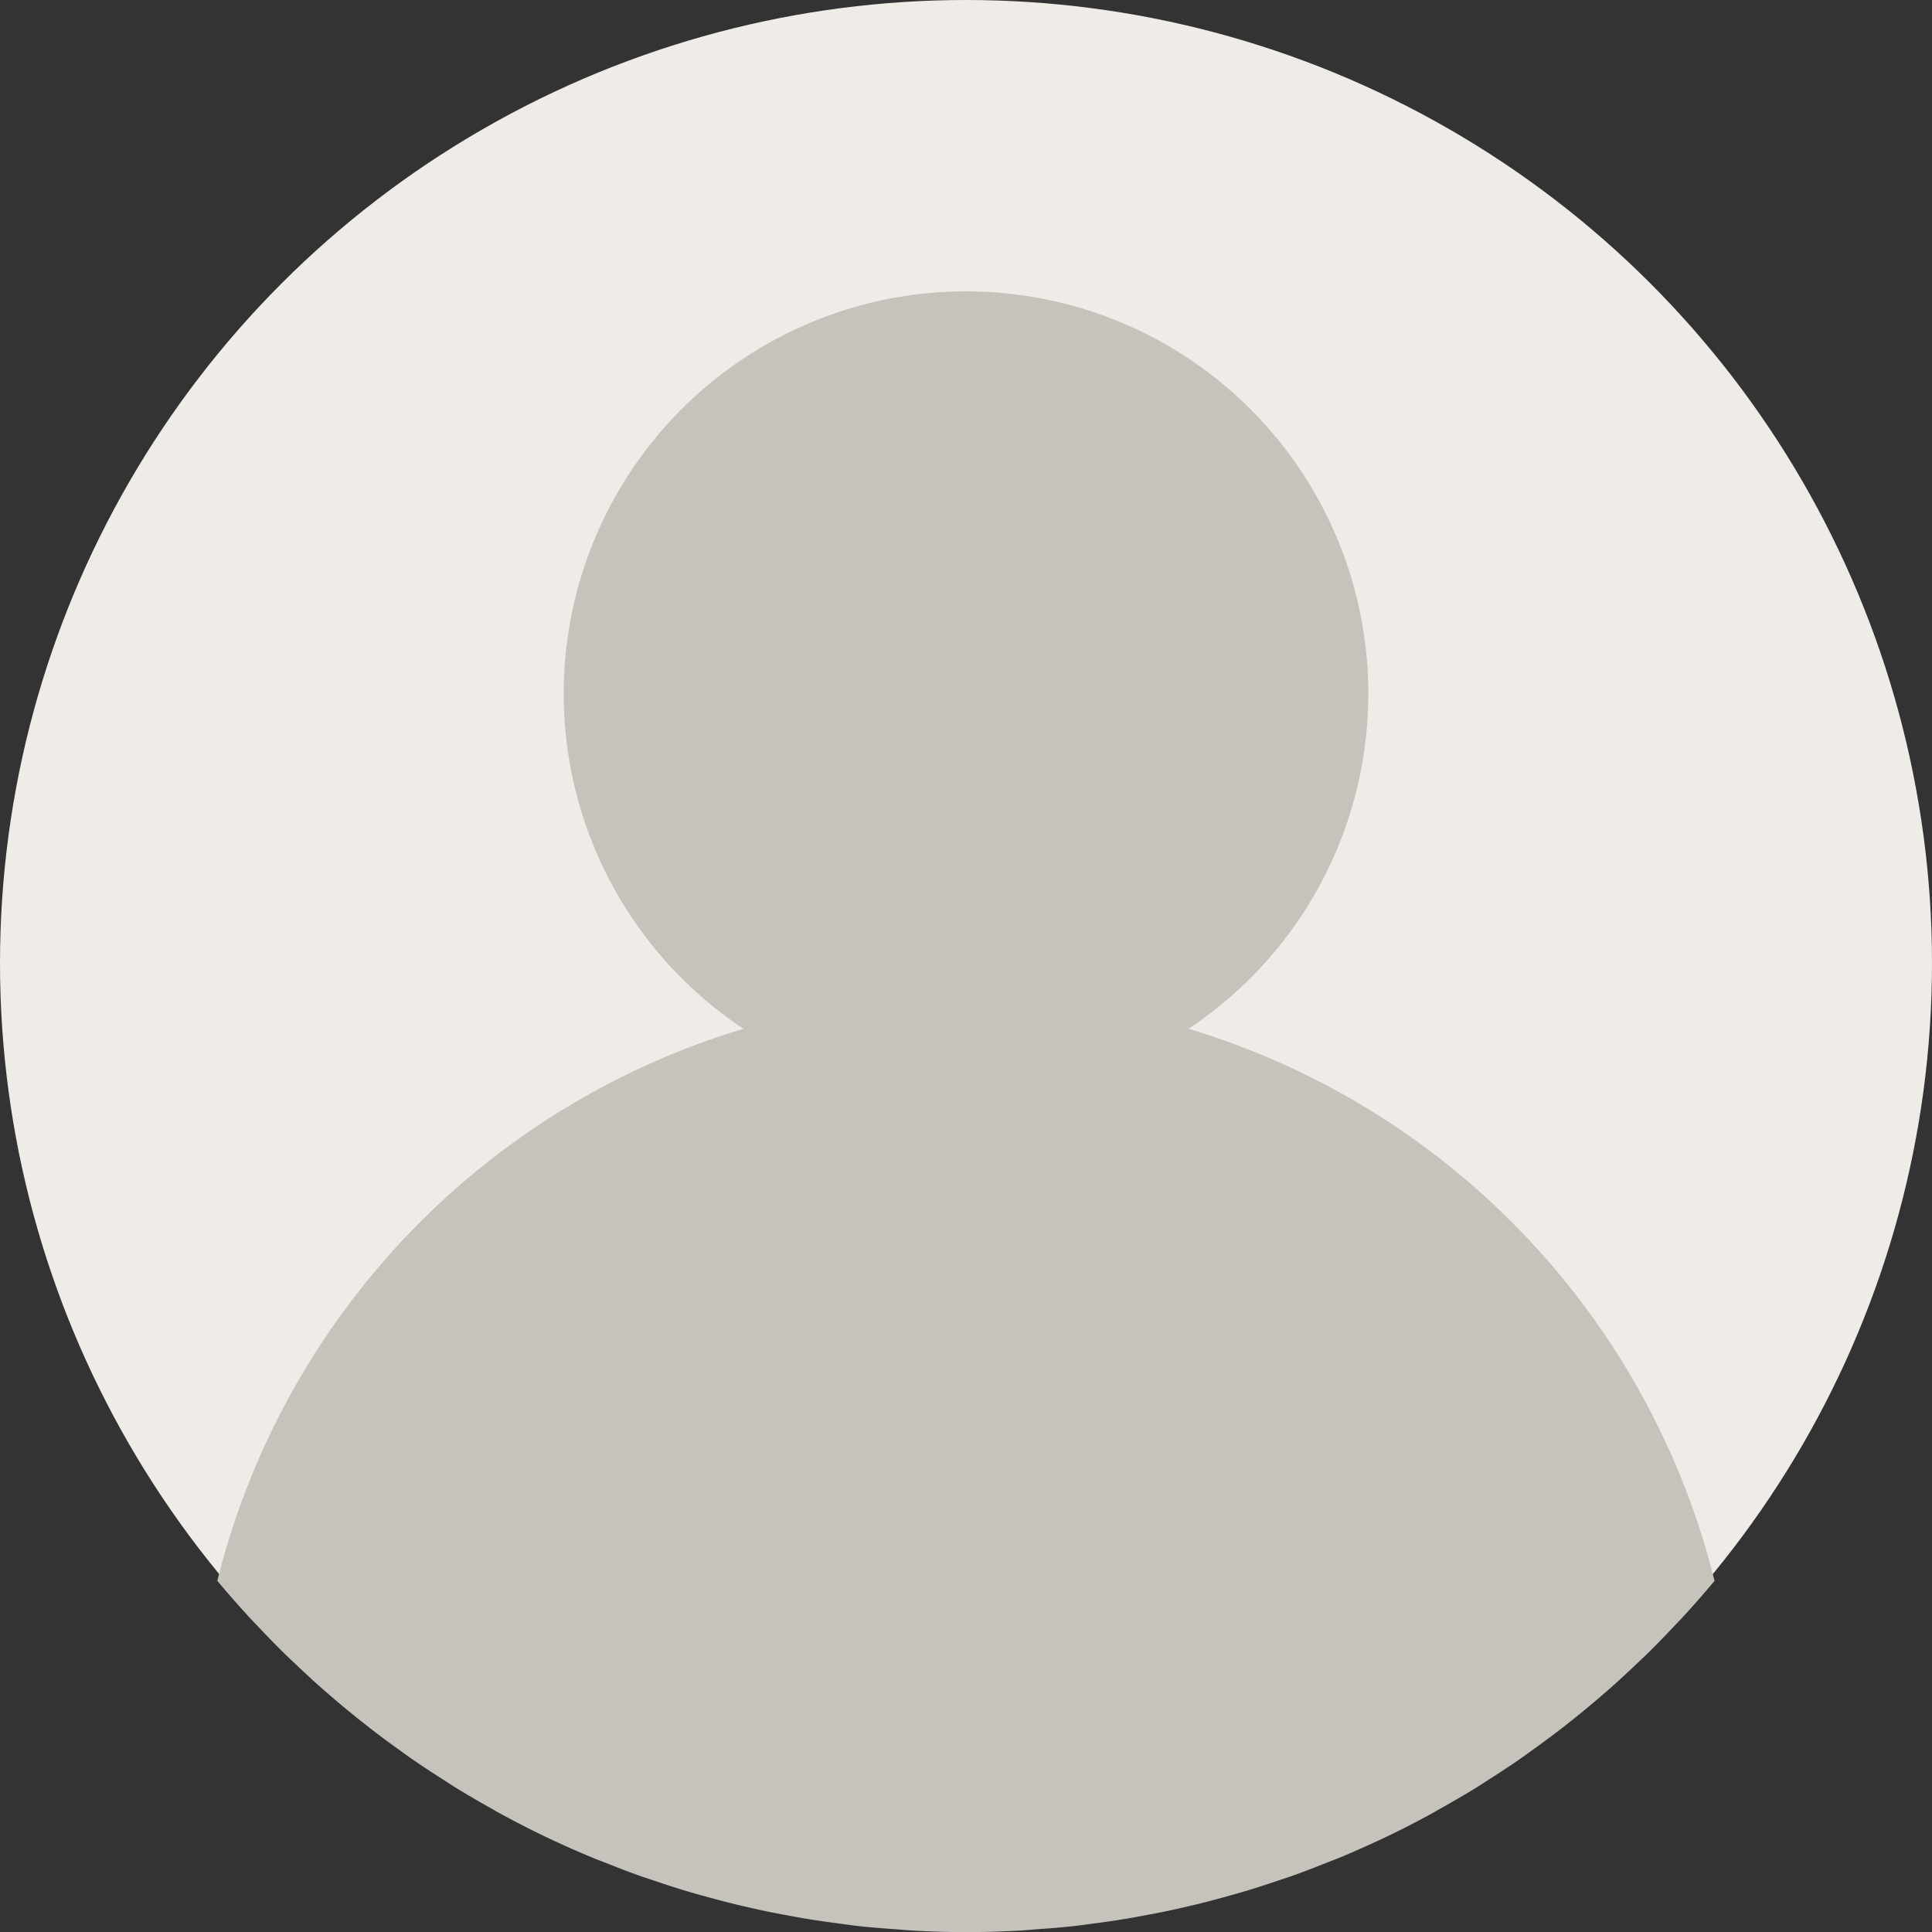 <svg xmlns="http://www.w3.org/2000/svg" width="84" height="84" viewBox="0 0 84 84">
    <rect x="0" y="0" width="84" height="84" fill="#333333" stroke="none"/>
    <defs>
        <style>
            .cls-1{fill:#f9ede0}
        </style>
    </defs>
    <g id="user_pic" transform="translate(-.165 -.165)">
        <g id="Group_5809" transform="translate(54.293 81.161)">
            <path id="Path_3111" d="M299.9 451.92c-.439.148-.881.292-1.326.425.448-.134.889-.278 1.326-.425z" class="cls-1" transform="translate(-298.576 -451.112)"/>
            <path id="Path_3112" d="M311.551 447.472c-.474.189-.948.375-1.431.547.48-.173.958-.358 1.431-.547z" class="cls-1" transform="translate(-308.022 -447.472)"/>
        </g>
        <ellipse id="Ellipse_1239" cx="42" cy="41.876" fill="#efece8" rx="42" ry="41.876" transform="translate(.165 .165)"/>
        <g id="Group_5810" transform="translate(23.926 80.025)">
            <path id="Path_3113" d="M288.037 455.584q-.646.179-1.3.339.655-.16 1.3-.339z" class="cls-1" transform="translate(-258.548 -452.974)"/>
            <path id="Path_3114" d="M208.279 462.739c-.515-.036-1.028-.076-1.535-.131.509.055 1.022.092 1.535.131z" class="cls-1" transform="translate(-193.096 -458.721)"/>
            <path id="Path_3115" d="M171.4 455.915q-.654-.159-1.3-.339.644.181 1.3.339z" class="cls-1" transform="translate(-163.109 -452.967)"/>
            <path id="Path_3116" d="M195.745 461.116c-.461-.06-.92-.122-1.377-.2.455.078.916.139 1.377.2z" class="cls-1" transform="translate(-182.969 -457.34)"/>
            <path id="Path_3117" d="M221.592 463.705c-.776 0-1.546-.025-2.312-.065.766.041 1.535.065 2.312.065z" class="cls-1" transform="translate(-203.353 -459.566)"/>
            <path id="Path_3118" d="M183.479 458.841c-.442-.081-.883-.169-1.319-.265.44.096.877.183 1.319.265z" class="cls-1" transform="translate(-172.98 -455.422)"/>
            <path id="Path_3119" d="M133.863 442.22q-.984-.412-1.943-.868.96.458 1.943.868z" class="cls-1" transform="translate(-131.872 -441.329)"/>
            <path id="Path_3120" d="M147.431 448.019c-.481-.173-.957-.358-1.431-.547.474.189.95.374 1.431.547z" class="cls-1" transform="translate(-143.393 -446.336)"/>
            <path id="Path_3121" d="M234.312 463.64c-.766.041-1.536.065-2.312.065.776 0 1.546-.024 2.312-.065z" class="cls-1" transform="translate(-213.761 -459.566)"/>
            <path id="Path_3122" d="M250.344 462.608c-.509.055-1.022.095-1.536.131.513-.039 1.027-.076 1.536-.131z" class="cls-1" transform="translate(-227.514 -458.721)"/>
            <path id="Path_3123" d="M275.911 458.576c-.438.1-.877.183-1.319.265.441-.082.881-.169 1.319-.265z" class="cls-1" transform="translate(-248.612 -455.422)"/>
            <path id="Path_3124" d="M263.441 460.912c-.457.074-.916.137-1.377.2.459-.063.92-.125 1.377-.2z" class="cls-1" transform="translate(-238.361 -457.333)"/>
            <path id="Path_3125" d="M323.326 441.368q-.953.456-1.934.865c.653-.273 1.298-.56 1.934-.865z" class="cls-1" transform="translate(-286.905 -441.342)"/>
            <path id="Path_3126" d="M159.454 452.345c-.446-.134-.887-.278-1.326-.425.439.147.88.291 1.326.425z" class="cls-1" transform="translate(-153.316 -449.976)"/>
            <path id="Path_3127" d="M318.617 446.128c-.2.086-.412.161-.617.243.2-.082.411-.157.617-.243z" class="cls-1" transform="translate(-284.13 -445.237)"/>
            <path id="Path_3128" d="M332.09 441.224l-.058.026c.019-.009.039-.016.058-.026z" class="cls-1" transform="translate(-295.611 -441.224)"/>
            <path id="Path_3129" d="M178.146 457.653l-.89-.2q.444.102.89.2z" class="cls-1" transform="translate(-168.968 -454.499)"/>
            <path id="Path_3130" d="M190.308 460.192c-.3-.049-.6-.1-.9-.16.301.055.599.112.9.16z" class="cls-1" transform="translate(-178.911 -456.613)"/>
            <path id="Path_3131" d="M215.935 463.385c-.249-.013-.5-.039-.743-.057.249.017.494.044.743.057z" class="cls-1" transform="translate(-200.008 -459.31)"/>
            <path id="Path_3132" d="M202.816 462.11c-.292-.032-.582-.073-.872-.11.291.038.58.078.872.11z" class="cls-1" transform="translate(-189.168 -458.224)"/>
            <path id="Path_3133" d="M131.705 441.254l-.049-.022z" class="cls-1" transform="translate(-131.656 -441.23)"/>
            <path id="Path_3134" d="M245.463 463.328c-.249.017-.494.044-.743.057.249-.013.494-.04.743-.057z" class="cls-1" transform="translate(-224.169 -459.31)"/>
            <path id="Path_3135" d="M294.747 454.256c-.282.084-.566.163-.851.241.285-.078.569-.157.851-.241z" class="cls-1" transform="translate(-264.407 -451.887)"/>
            <path id="Path_3136" d="M306.652 450.48c-.256.092-.515.174-.772.262.257-.088.52-.17.772-.262z" class="cls-1" transform="translate(-274.213 -448.798)"/>
            <path id="Path_3137" d="M143.233 446.379c-.205-.081-.413-.159-.617-.243.204.084.411.164.617.243z" class="cls-1" transform="translate(-140.624 -445.243)"/>
            <path id="Path_3138" d="M154.652 450.742c-.257-.087-.518-.17-.772-.262.254.092.513.174.772.262z" class="cls-1" transform="translate(-149.84 -448.798)"/>
            <path id="Path_3139" d="M258.128 462c-.291.038-.58.08-.872.11.292-.032.582-.072.872-.11z" class="cls-1" transform="translate(-234.427 -458.224)"/>
            <path id="Path_3140" d="M282.738 457.44q-.443.107-.89.205.452-.096.89-.205z" class="cls-1" transform="translate(-254.549 -454.492)"/>
            <path id="Path_3141" d="M270.532 460.032c-.3.055-.6.112-.9.16.302-.048.601-.105.9-.16z" class="cls-1" transform="translate(-244.553 -456.613)"/>
            <path id="Path_3142" d="M166.275 454.5c-.284-.078-.569-.157-.851-.241.282.081.566.16.851.241z" class="cls-1" transform="translate(-159.286 -451.887)"/>
        </g>
        <path id="Path_3143" fill="#c6c3bd" d="M95.571 103.981a17.491 17.491 0 1 0-19.351 0 33.518 33.518 0 0 0-22.877 24c.461.554.939 1.095 1.427 1.626.118.129.242.253.363.38.376.4.756.791 1.147 1.175.162.158.327.311.491.467.361.343.727.682 1.1 1.012.185.163.373.324.56.484q.549.469 1.114.919c.2.159.4.314.6.47q.573.441 1.162.858c.2.144.4.291.608.432.414.285.835.558 1.259.829.191.121.378.246.57.365.49.3.988.589 1.491.871.133.074.262.154.4.227q.975.532 1.981 1.016l.05.022q.96.458 1.947.868c.2.086.413.161.618.243.475.189.95.375 1.434.547.257.092.516.174.774.262.44.148.883.292 1.329.425.283.084.567.163.853.241q.647.179 1.3.339.444.107.892.205c.439.1.879.183 1.322.265.3.055.6.112.9.16.458.074.918.137 1.38.2.292.038.582.08.875.111.51.055 1.025.095 1.539.131.249.017.5.044.745.057.768.044 1.539.068 2.318.068s1.549-.025 2.318-.065c.249-.013.5-.039.745-.057.516-.036 1.031-.076 1.539-.131.293-.032.583-.073.875-.111.462-.06.923-.122 1.38-.2.3-.049.6-.1.9-.16.443-.081.885-.169 1.322-.265q.448-.1.892-.205.656-.159 1.3-.339c.284-.079.57-.157.853-.241.447-.134.889-.278 1.329-.425.258-.087.519-.17.774-.262.482-.173.959-.358 1.434-.547.206-.081.414-.158.618-.243.654-.273 1.3-.56 1.939-.865l.058-.026q1.006-.482 1.981-1.016c.134-.073.264-.153.4-.227.5-.282 1-.57 1.491-.871.192-.118.38-.243.57-.365.424-.27.845-.545 1.259-.829.2-.141.405-.286.608-.432q.588-.421 1.162-.858c.2-.154.4-.311.6-.47q.564-.449 1.114-.919c.188-.16.376-.321.56-.484.373-.33.739-.669 1.1-1.012.163-.156.329-.31.491-.467q.586-.576 1.147-1.175c.12-.128.243-.252.363-.38.488-.531.966-1.072 1.427-1.626a33.513 33.513 0 0 0-22.87-24.002z" transform="translate(-43.73 -59.086)"/>
    </g>
</svg>
